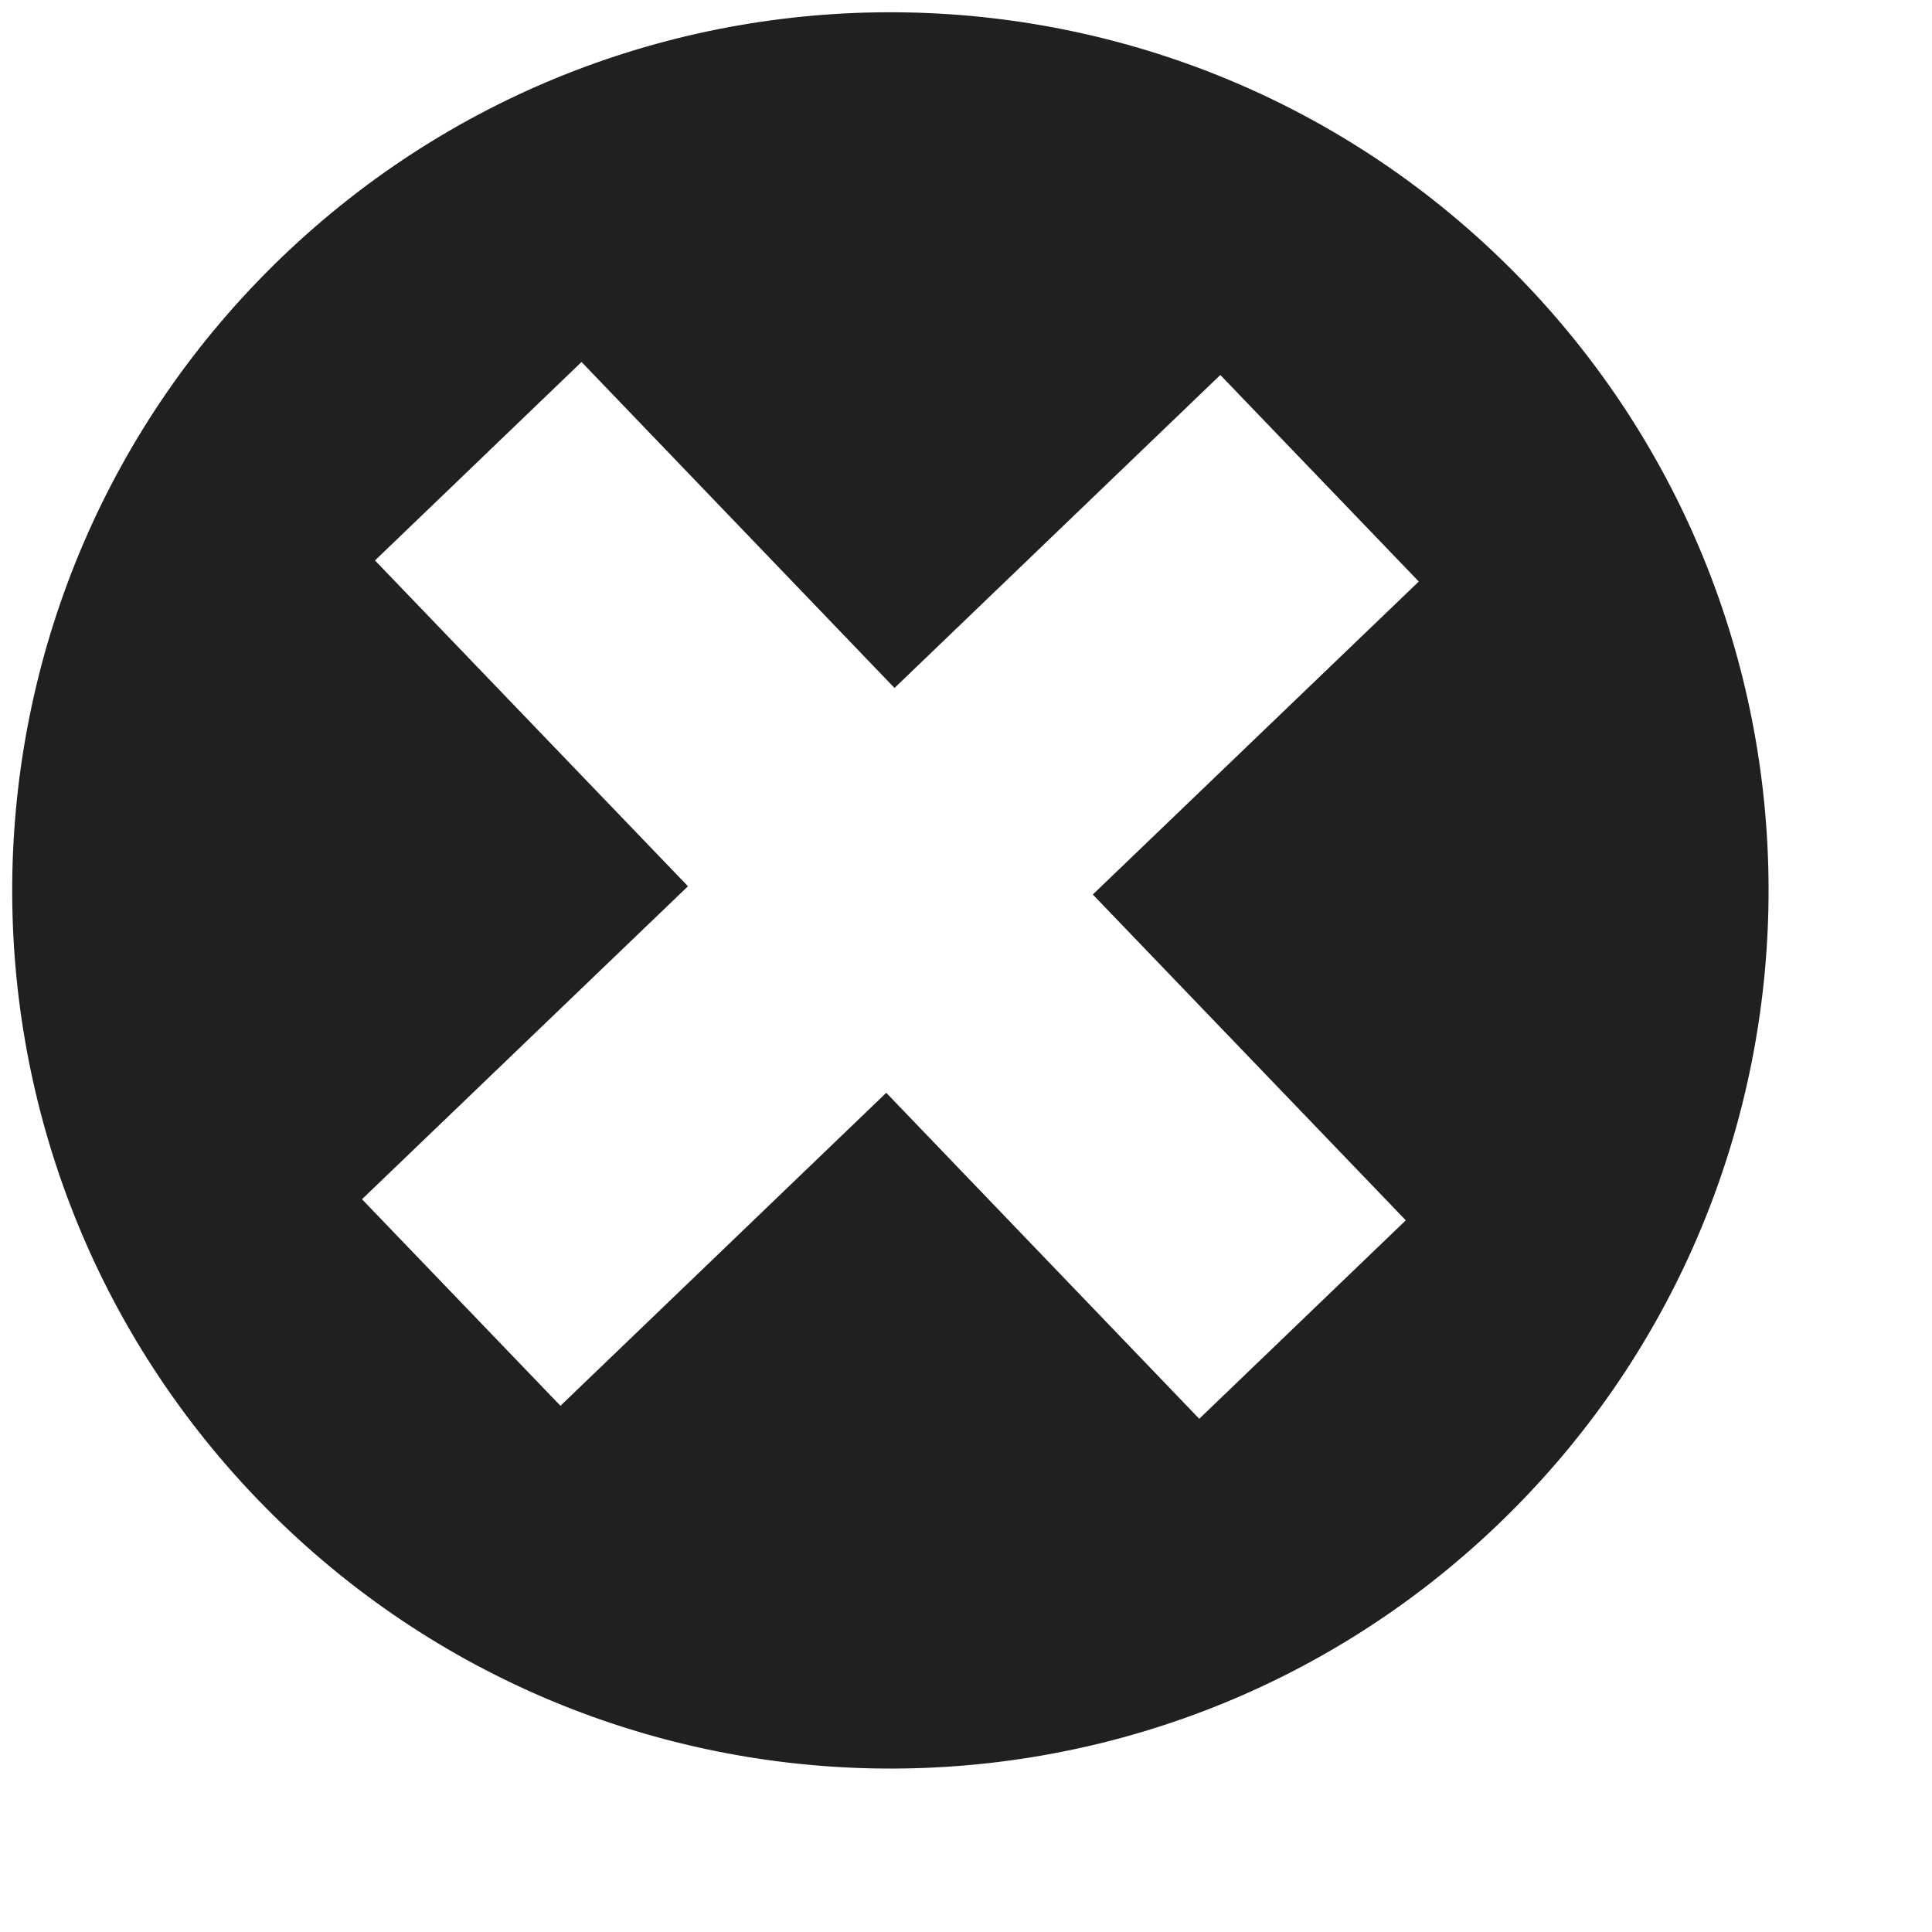 <svg width="11" height="11" viewBox="0 0 11 11" fill="none" xmlns="http://www.w3.org/2000/svg">
<path d="M1.463 8.533C3.376 10.524 6.541 10.589 8.533 8.676C10.524 6.763 10.589 3.598 8.676 1.606C6.763 -0.385 3.598 -0.449 1.606 1.463C-0.385 3.376 -0.45 6.541 1.463 8.533ZM3.311 2.061L5.093 3.917L6.948 2.135L8.078 3.311L6.222 5.093L8.004 6.948L6.828 8.078L5.046 6.222L3.191 8.004L2.061 6.828L3.917 5.046L2.135 3.191L3.311 2.061Z" fill="#211F1F"/>
</svg>
